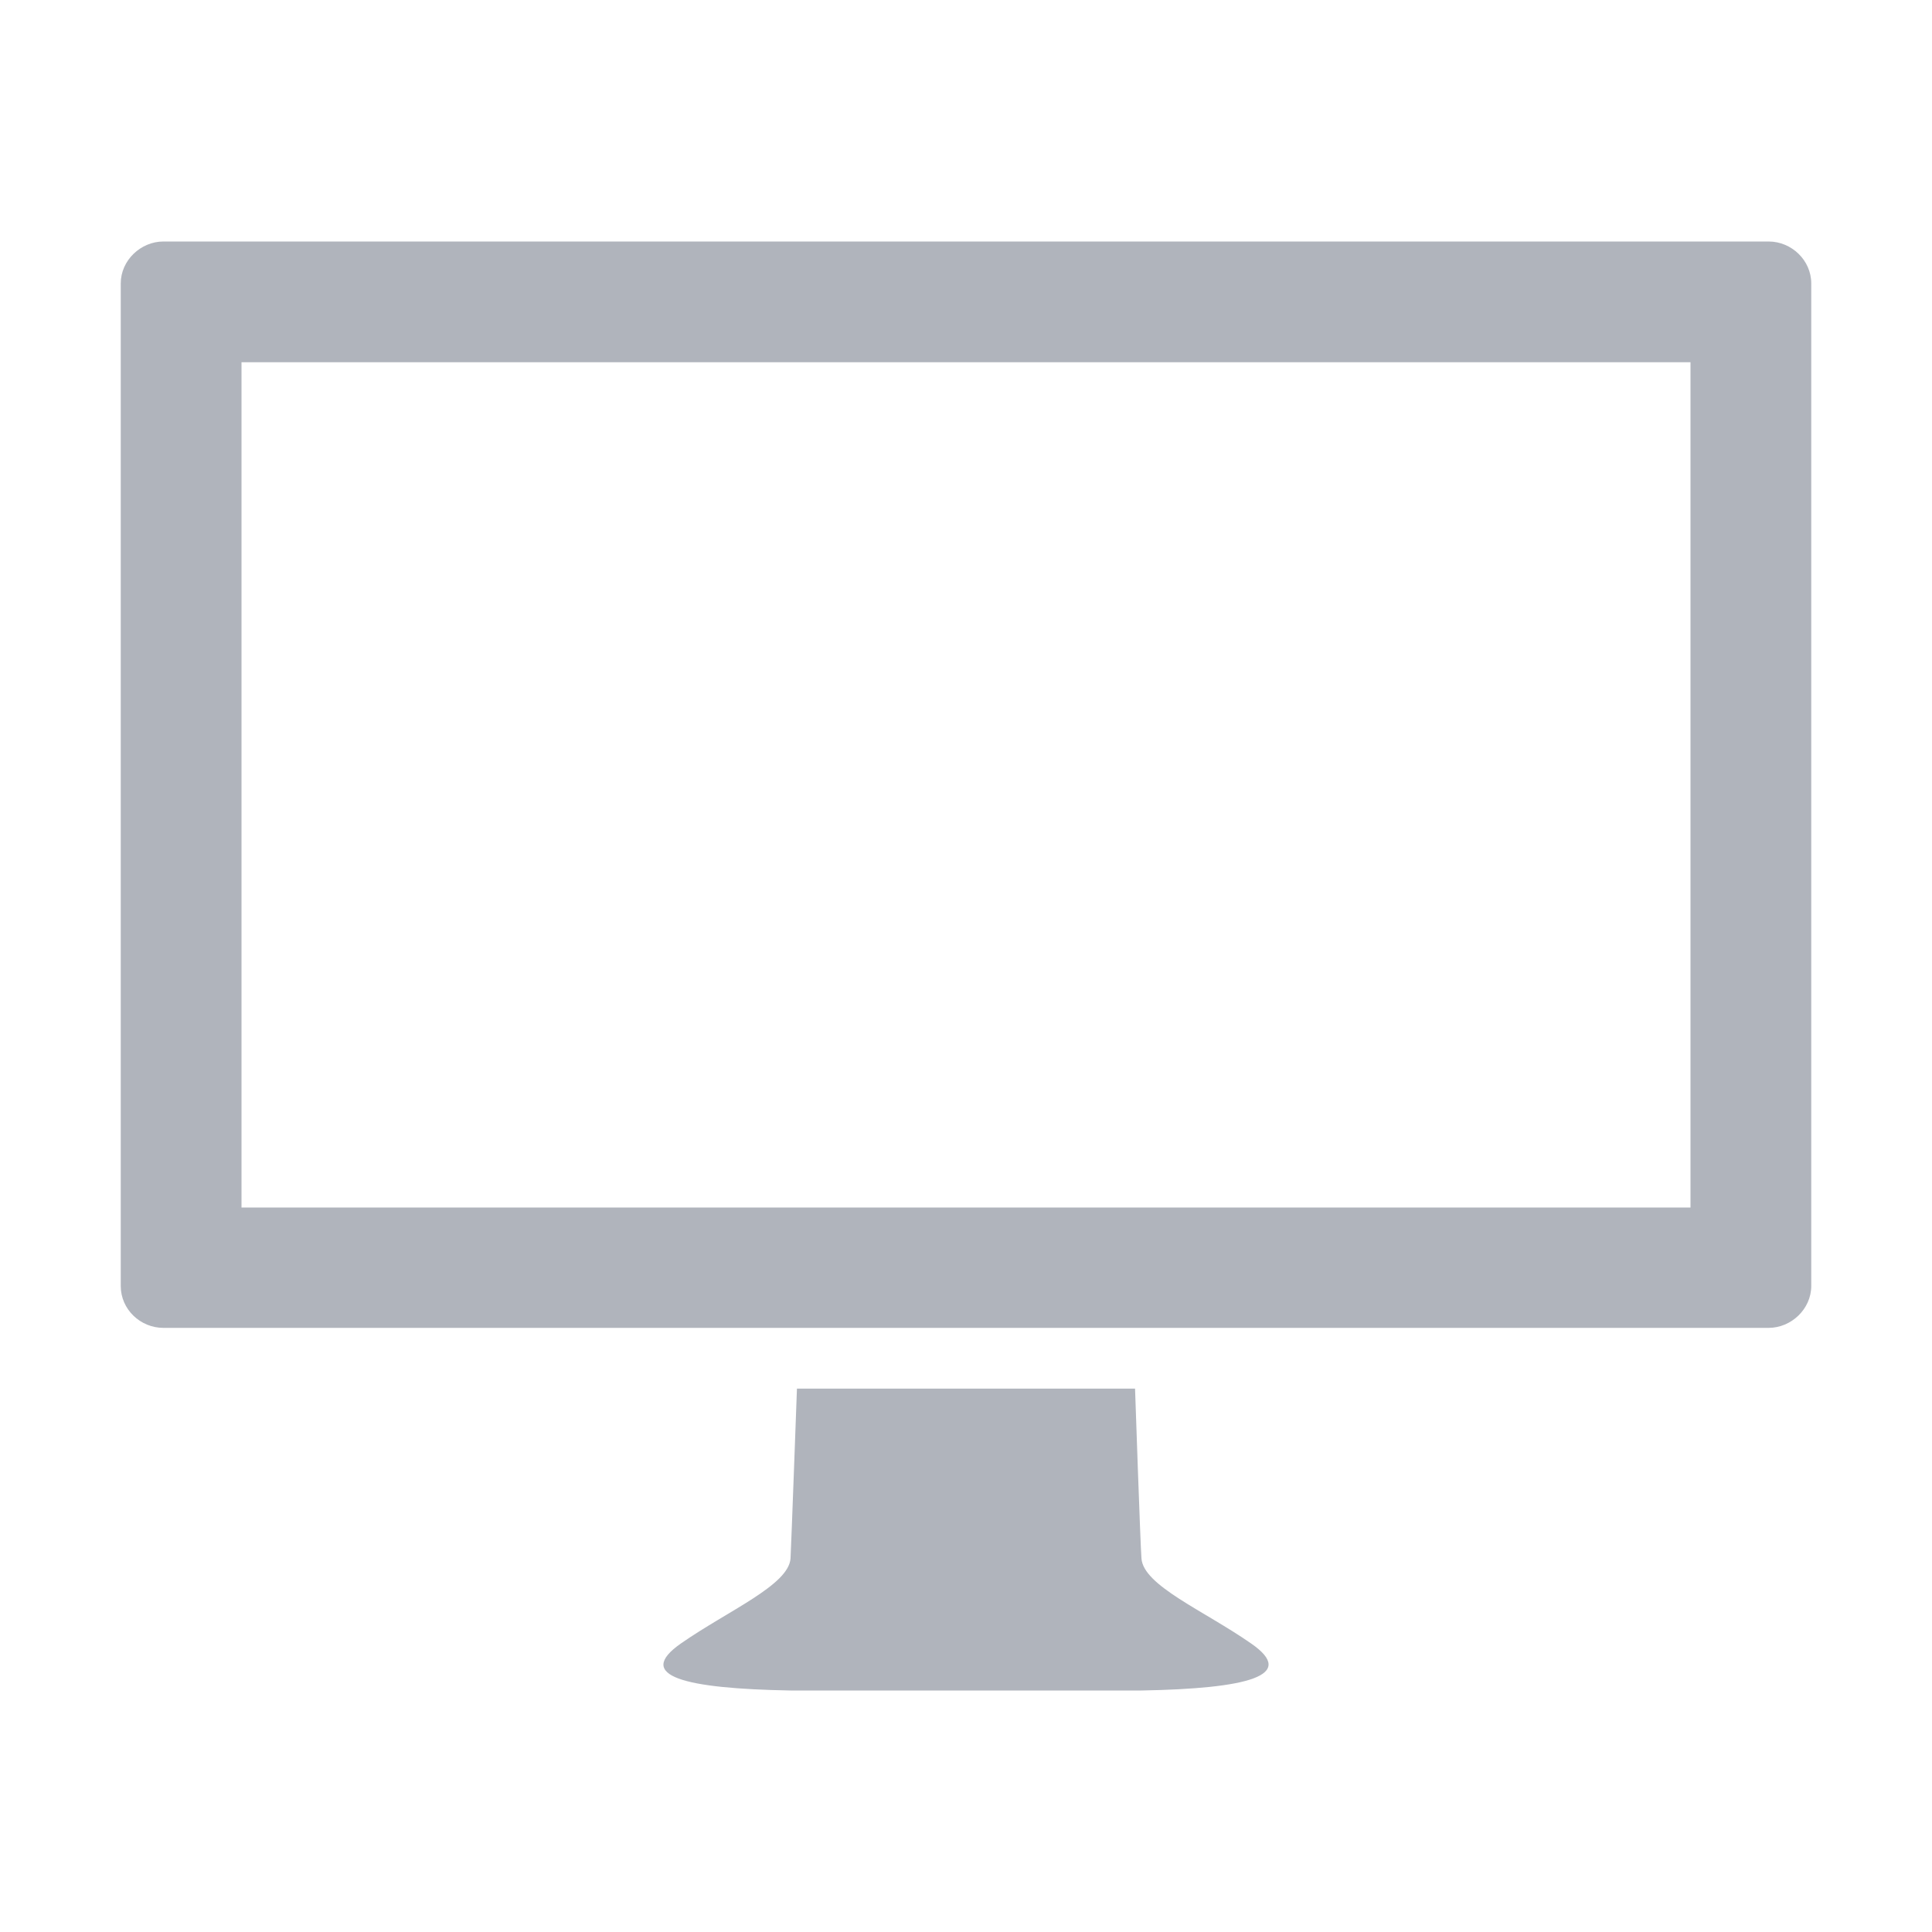 <svg width="512" height="512" xmlns="http://www.w3.org/2000/svg" version="1.1" xml:space="preserve">
 <g>
  <title>Layer 1</title>
  <g id="svg_1">
   <path d="m468.7,64l-425.4,0c-6,0 -11.3,5 -11.3,11.1l0,265.7c0,6.2 5.2,11.1 11.3,11.1l425.4,0c6,0 11.3,-5 11.3,-11.1l0,-265.7c0,-6.1 -5.2,-11.1 -11.3,-11.1zm-20.7,256l-384,0l0,-224l384,0l0,224z" id="svg_2" fill="#b0b4bc"/>
   <path d="m302.5,448c28,-0.5 41.5,-3.9 29,-12.5c-12.5,-8.7 -28.5,-15.3 -29,-22.5c-0.3,-3.7 -1.7,-45 -1.7,-45l-44.8,0l-44.8,0c0,0 -1.5,41.3 -1.7,45c-0.5,7.1 -16.5,13.8 -29,22.5c-12.5,8.7 1,12 29,12.5l93,0z" id="svg_3" fill="#b0b4bc"/>
  </g>
 </g>

</svg>